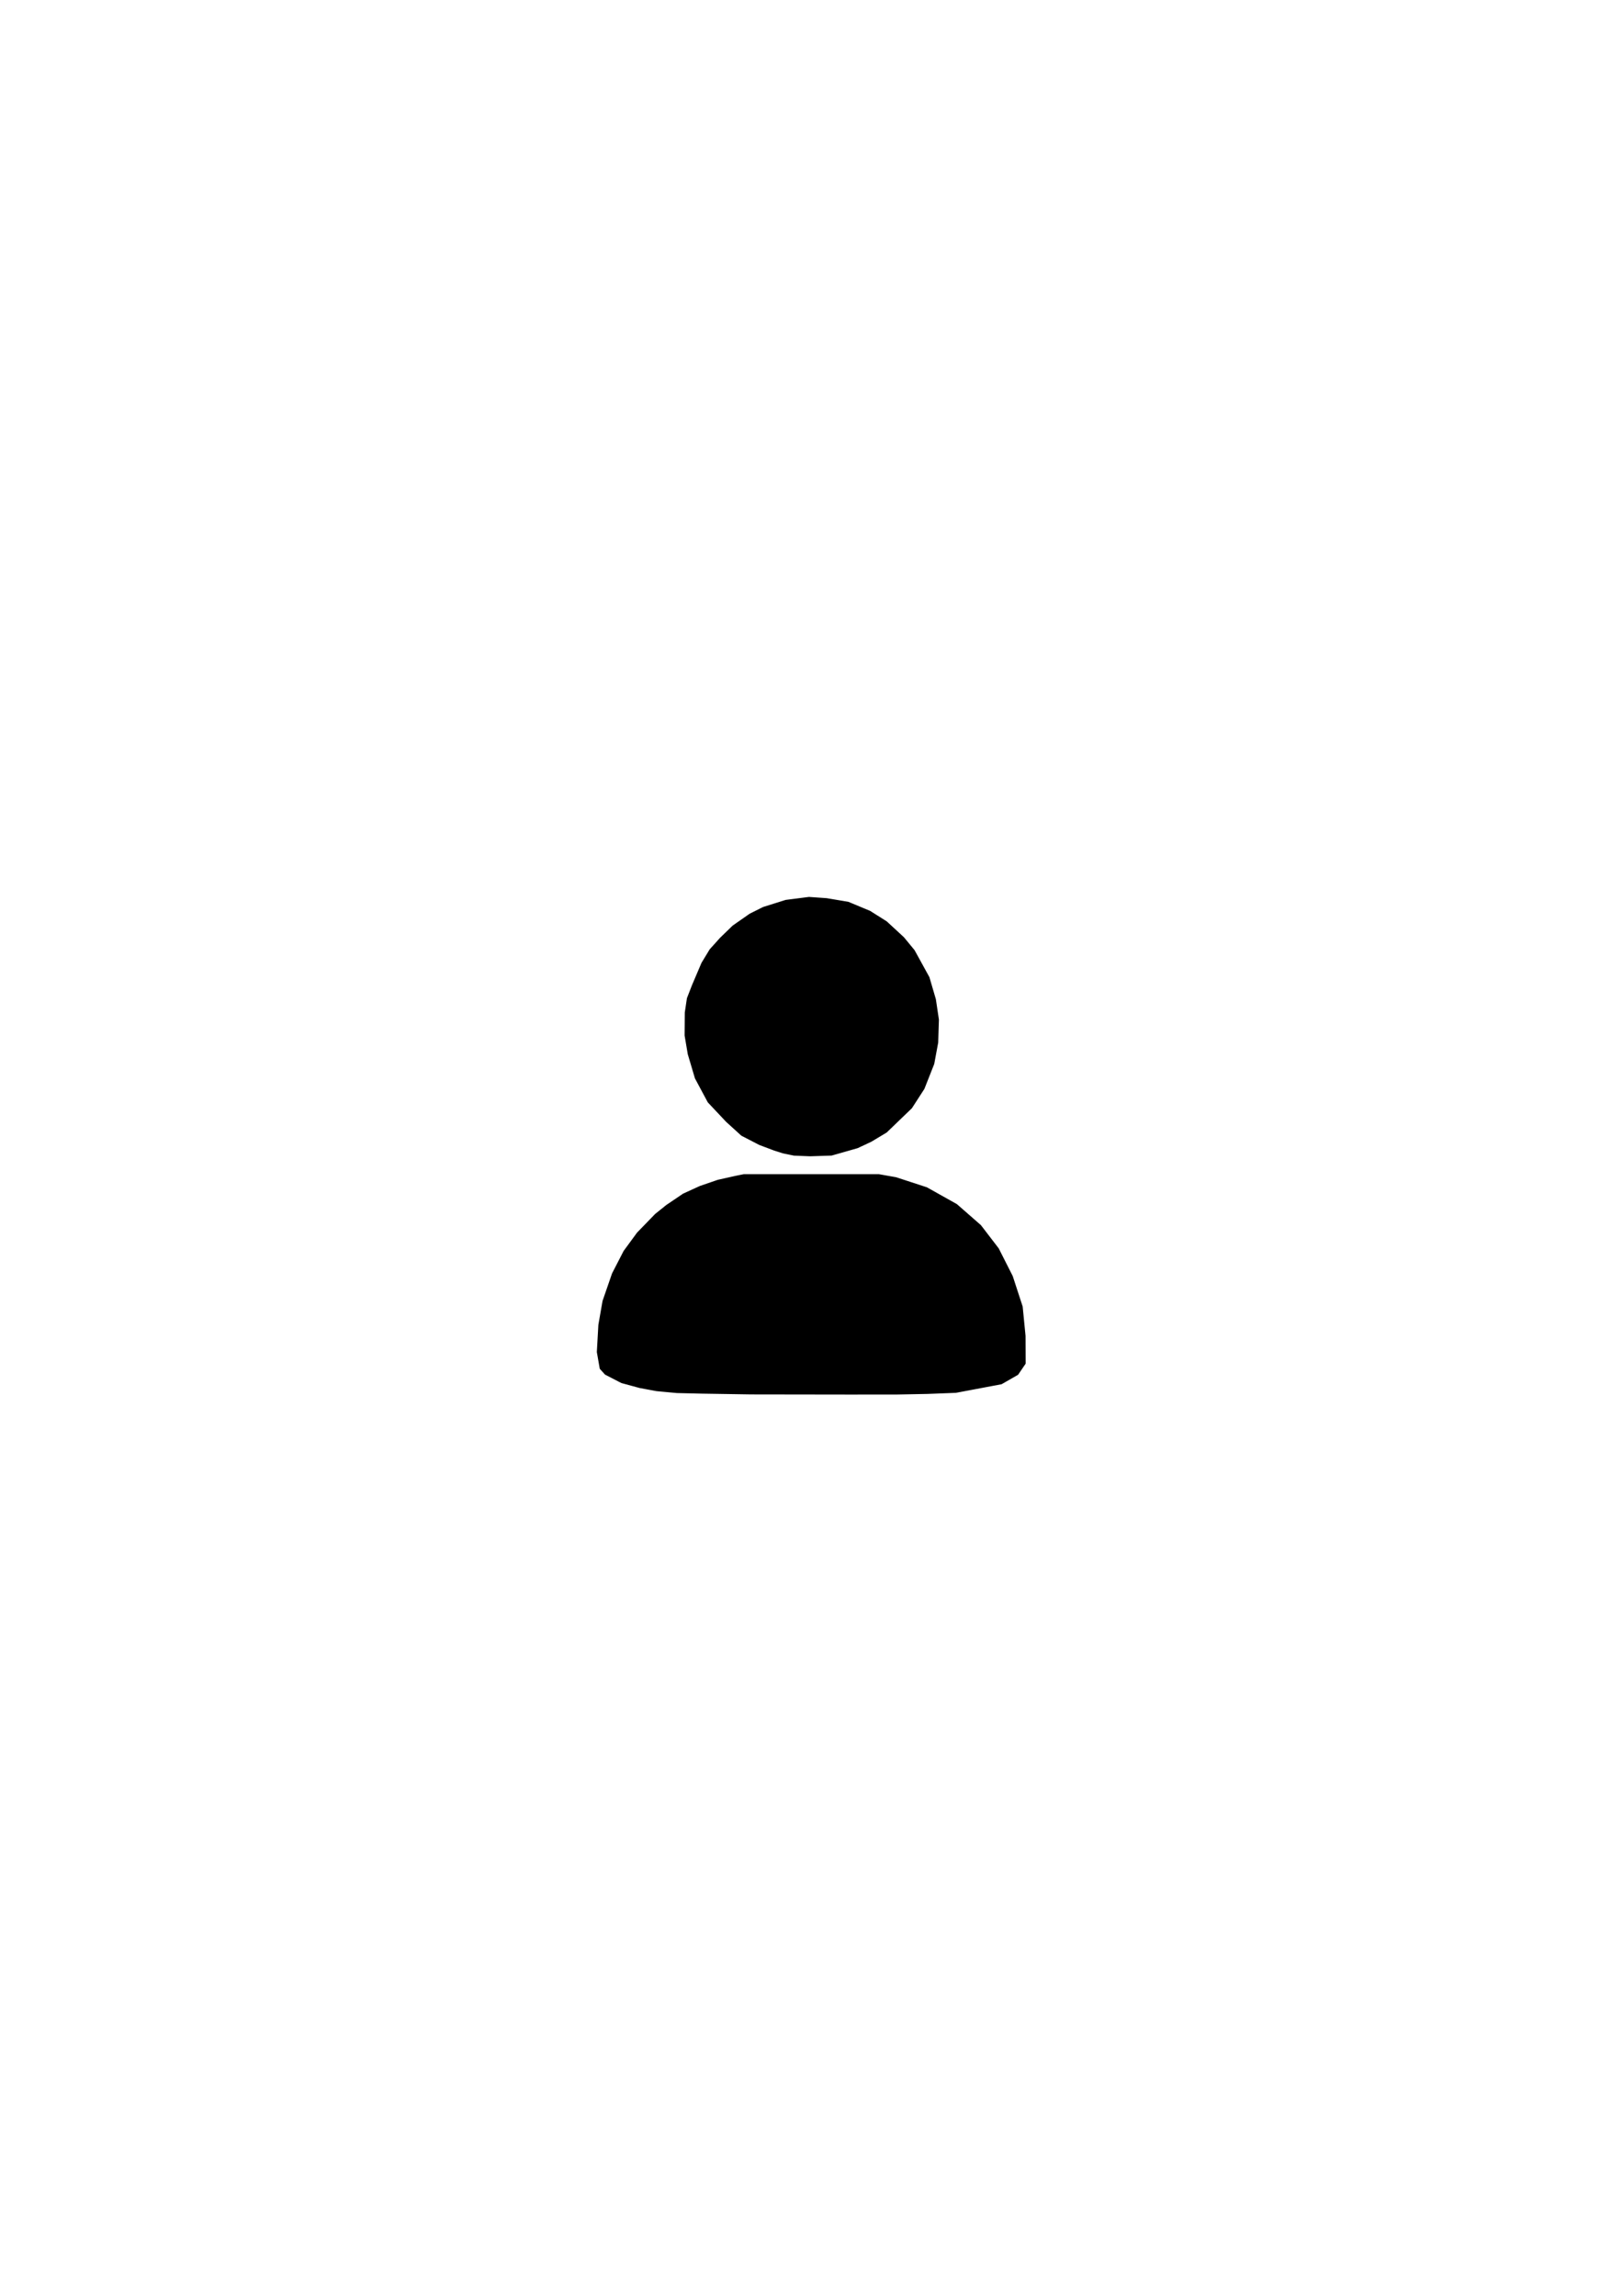 <?xml version="1.0" encoding="UTF-8" standalone="no"?>
<!-- Created with Inkscape (http://www.inkscape.org/) -->

<svg
   width="210mm"
   height="297mm"
   viewBox="0 0 210 297"
   version="1.1"
   id="svg2358"
   inkscape:version="1.1.1 (eb90963e84, 2021-10-02)"
   sodipodi:docname="account.svg"
   inkscape:export-filename="/home/smurphy-makaluza/Downloads/account.png"
   inkscape:export-xdpi="96"
   inkscape:export-ydpi="96"
   xmlns:inkscape="http://www.inkscape.org/namespaces/inkscape"
   xmlns:sodipodi="http://sodipodi.sourceforge.net/DTD/sodipodi-0.dtd"
   xmlns="http://www.w3.org/2000/svg"
   xmlns:svg="http://www.w3.org/2000/svg">
  <sodipodi:namedview
     id="namedview2360"
     pagecolor="#ffffff"
     bordercolor="#666666"
     borderopacity="1.0"
     inkscape:pageshadow="2"
     inkscape:pageopacity="0.0"
     inkscape:pagecheckerboard="0"
     inkscape:document-units="mm"
     showgrid="false"
     inkscape:zoom="0.54115914"
     inkscape:cx="396.37139"
     inkscape:cy="601.48666"
     inkscape:window-width="1440"
     inkscape:window-height="874"
     inkscape:window-x="0"
     inkscape:window-y="0"
     inkscape:window-maximized="1"
     inkscape:current-layer="layer1" />
  <defs
     id="defs2355" />
  <g
     inkscape:label="Layer 1"
     inkscape:groupmode="layer"
     id="layer1">
    <path
       style="fill:#000000;stroke:#000000;stroke-width:0.265px;stroke-linecap:butt;stroke-linejoin:miter;stroke-opacity:1"
       d="m 89.647,127.526 1.236,-2.904 1.052,-1.734 1.329,-1.476 1.621,-1.57 2.183,-1.524 1.714,-0.858 2.906,-0.913 2.987,-0.382 2.272,0.159 2.786,0.468 2.792,1.163 2.13,1.345 2.209,2.038 1.362,1.656 1.909,3.472 0.828,2.828 0.389,2.611 -0.091,2.957 -0.507,2.738 -1.265,3.206 -1.6,2.475 -3.246,3.126 -1.975,1.186 -1.748,0.816 -2.051,0.587 -1.287,0.365 -2.766,0.091 -2.065,-0.084 -1.41,-0.29 -1.15,-0.366 -1.887,-0.711 -2.305,-1.191 -1.954,-1.777 -2.354,-2.5 -1.649,-3.078 -0.921,-3.101 -0.407,-2.401 0.023,-2.957 0.273,-1.828 z"
       id="path2465" />
    <path
       style="fill:#000000;stroke:#000000;stroke-width:0.265px;stroke-linecap:butt;stroke-linejoin:miter;stroke-opacity:1"
       d="m 96.257,152.031 17.448,7.9e-4 2.213,0.392 3.962,1.295 3.857,2.163 3.086,2.701 2.287,2.983 1.804,3.562 1.278,3.92 0.37,3.771 0.013,3.552 -0.939,1.378 -2.085,1.195 -5.882,1.108 -3.67,0.141 -4.037,0.078 -6.229,0.003 -12.564,-0.018 -6.385,-0.101 -3.195,-0.075 -2.626,-0.245 -2.179,-0.405 -2.337,-0.636 -2.08,-1.073 -0.641,-0.709 -0.369,-2.112 0.197,-3.493 0.537,-3.076 1.222,-3.54 1.488,-2.889 1.732,-2.363 2.339,-2.409 1.429,-1.144 2.153,-1.456 2.157,-0.984 2.289,-0.787 2.302,-0.516 z"
       id="path2467" />
  </g>
</svg>
